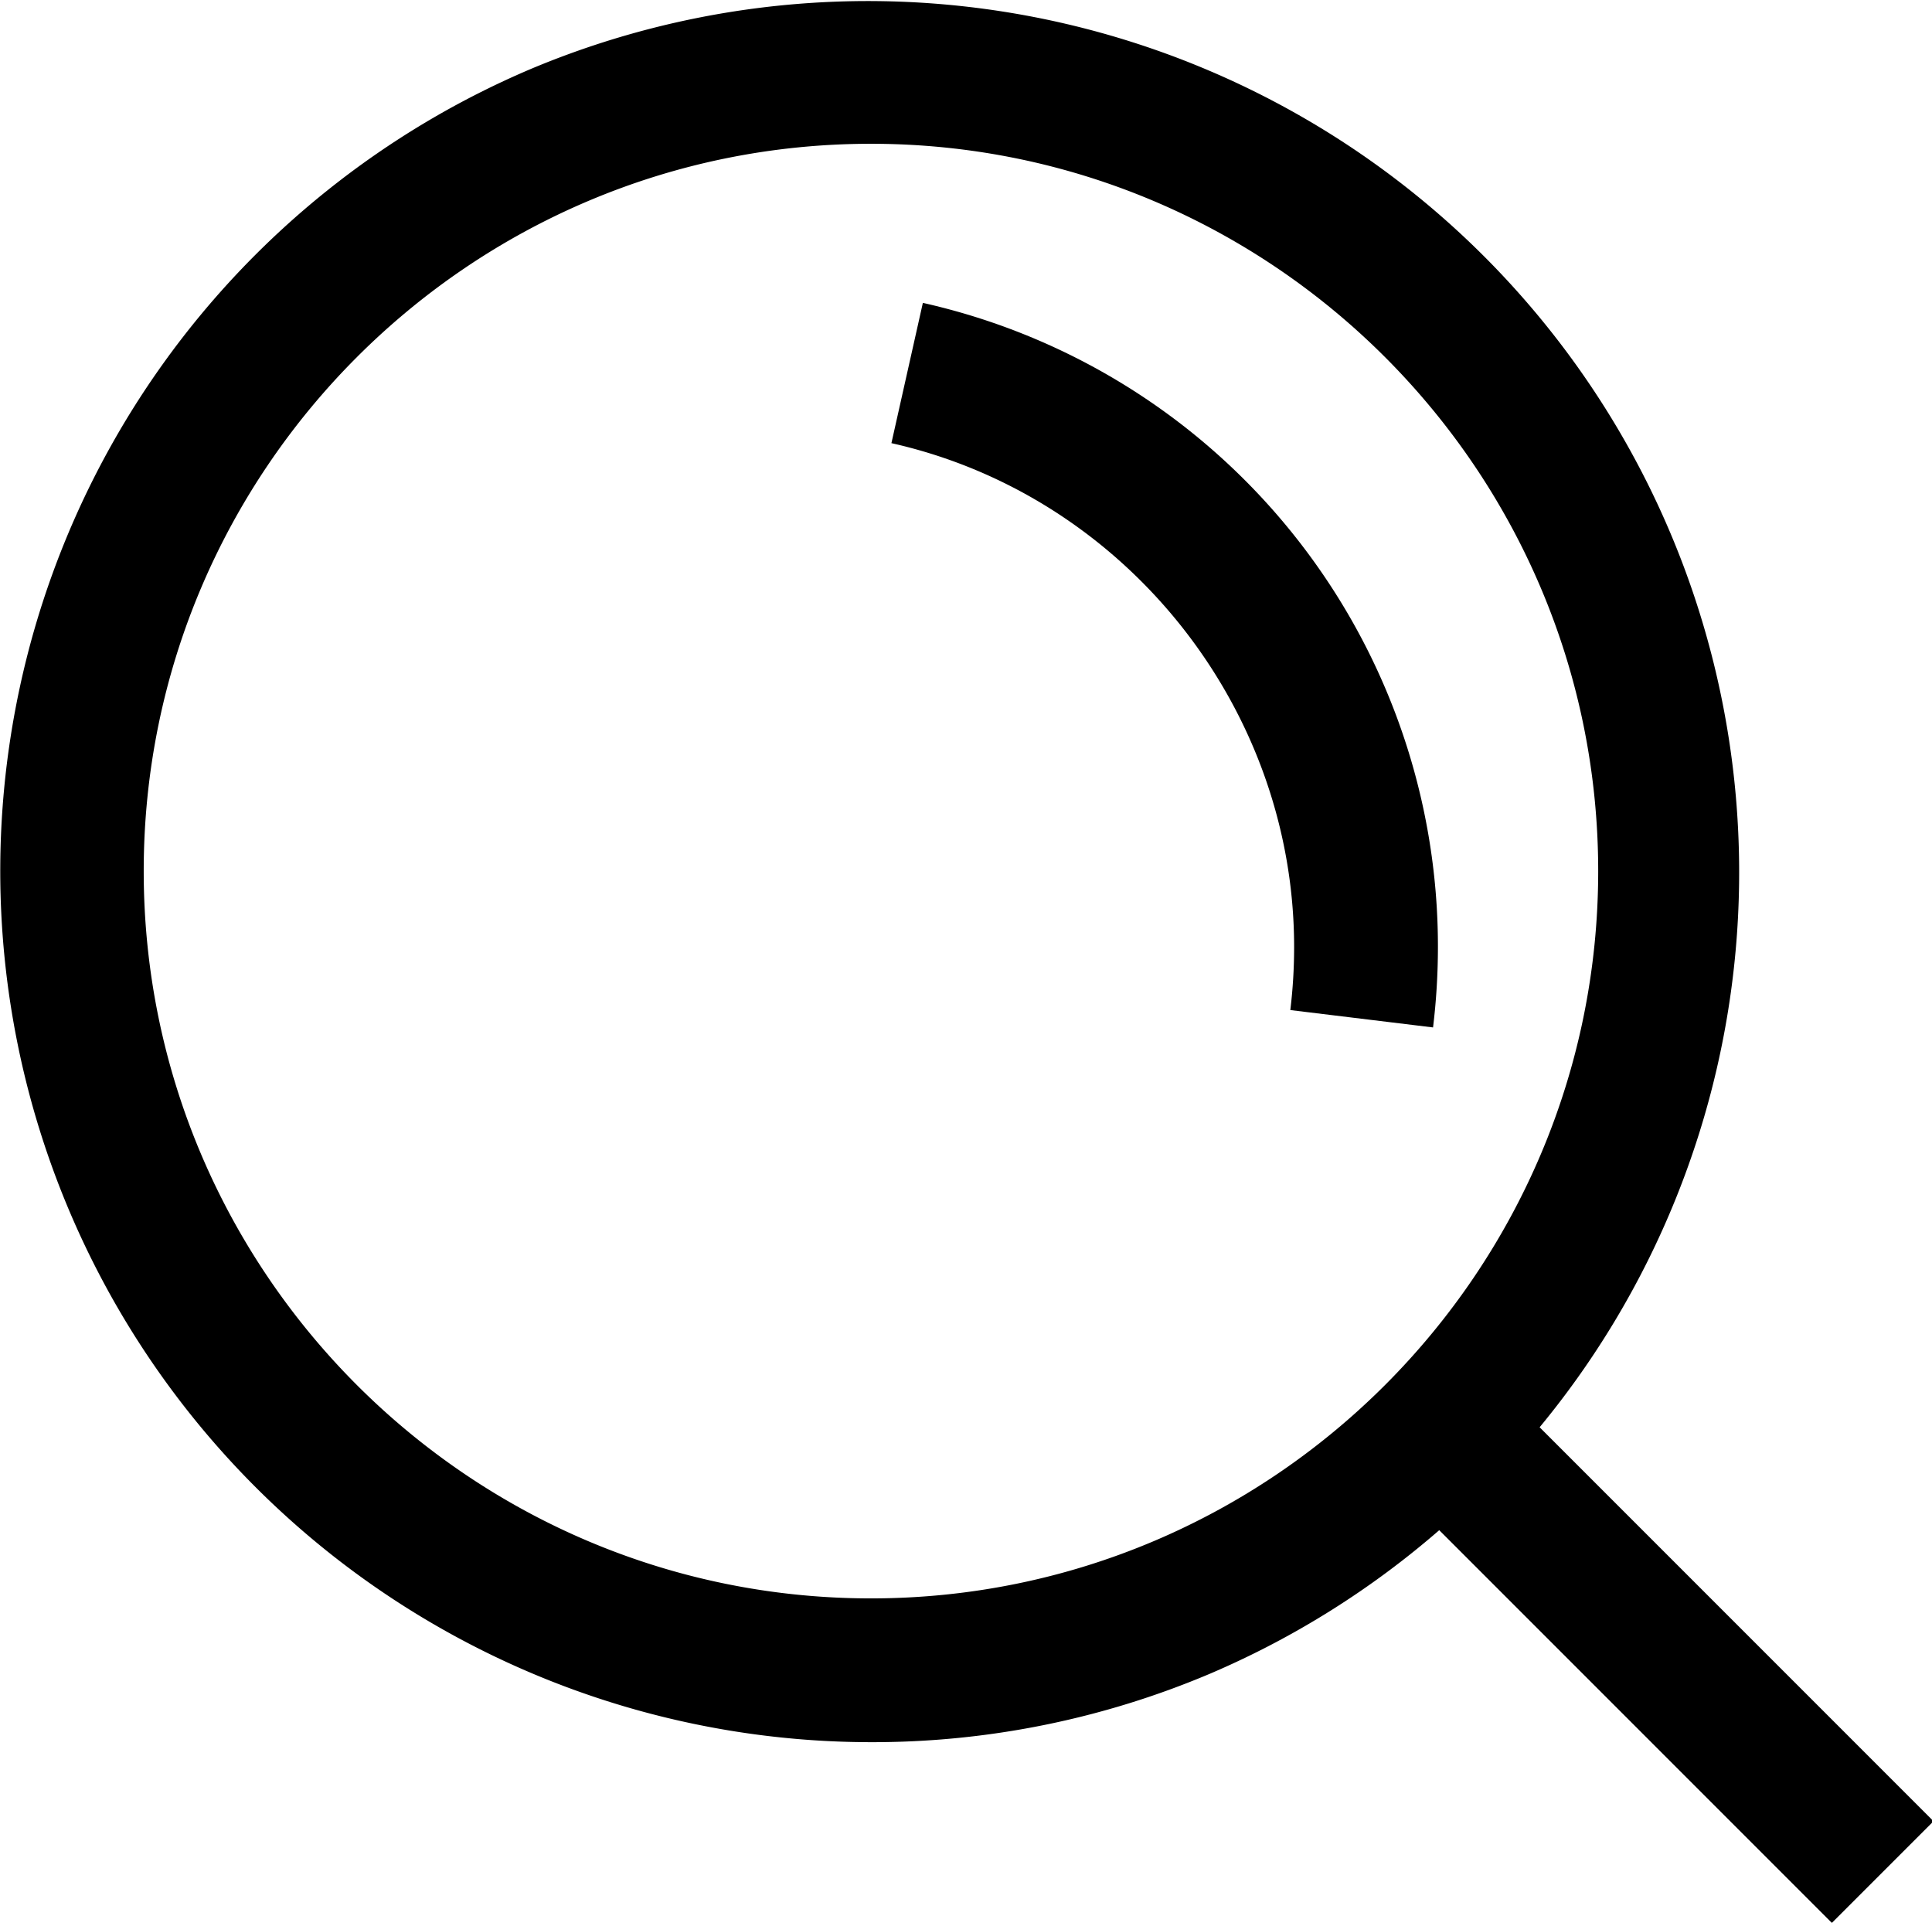 <?xml version="1.0" standalone="no"?><!DOCTYPE svg PUBLIC "-//W3C//DTD SVG 1.1//EN" "http://www.w3.org/Graphics/SVG/1.1/DTD/svg11.dtd"><svg t="1575209836771" class="icon" viewBox="0 0 1029 1024" version="1.1" xmlns="http://www.w3.org/2000/svg" p-id="2028" xmlns:xlink="http://www.w3.org/1999/xlink" width="200.977" height="200"><defs><style type="text/css"></style></defs><path d="M763.255 547.144l-76.017-9.248a279.518 279.518 0 0 0 2.022-33.558c0-127.58-90.194-240.469-214.484-268.344l16.749-74.701a351.264 351.264 0 0 1 274.326 343.045 356.576 356.576 0 0 1-2.596 42.806z" p-id="2029"></path><path d="M463.889 927.767a463.985 463.985 0 0 1-180.579-891.29 463.997 463.997 0 0 1 361.158 854.825 461.006 461.006 0 0 1-180.579 36.465z m0-851.2C250.327 76.567 76.543 250.315 76.543 463.889s173.784 387.31 387.346 387.31S851.212 677.452 851.212 463.889 677.452 76.567 463.889 76.567z" p-id="2030"></path><path d="M754.342 802.673l54.141-54.141 221.327 221.327-54.141 54.141z" p-id="2031"></path></svg>